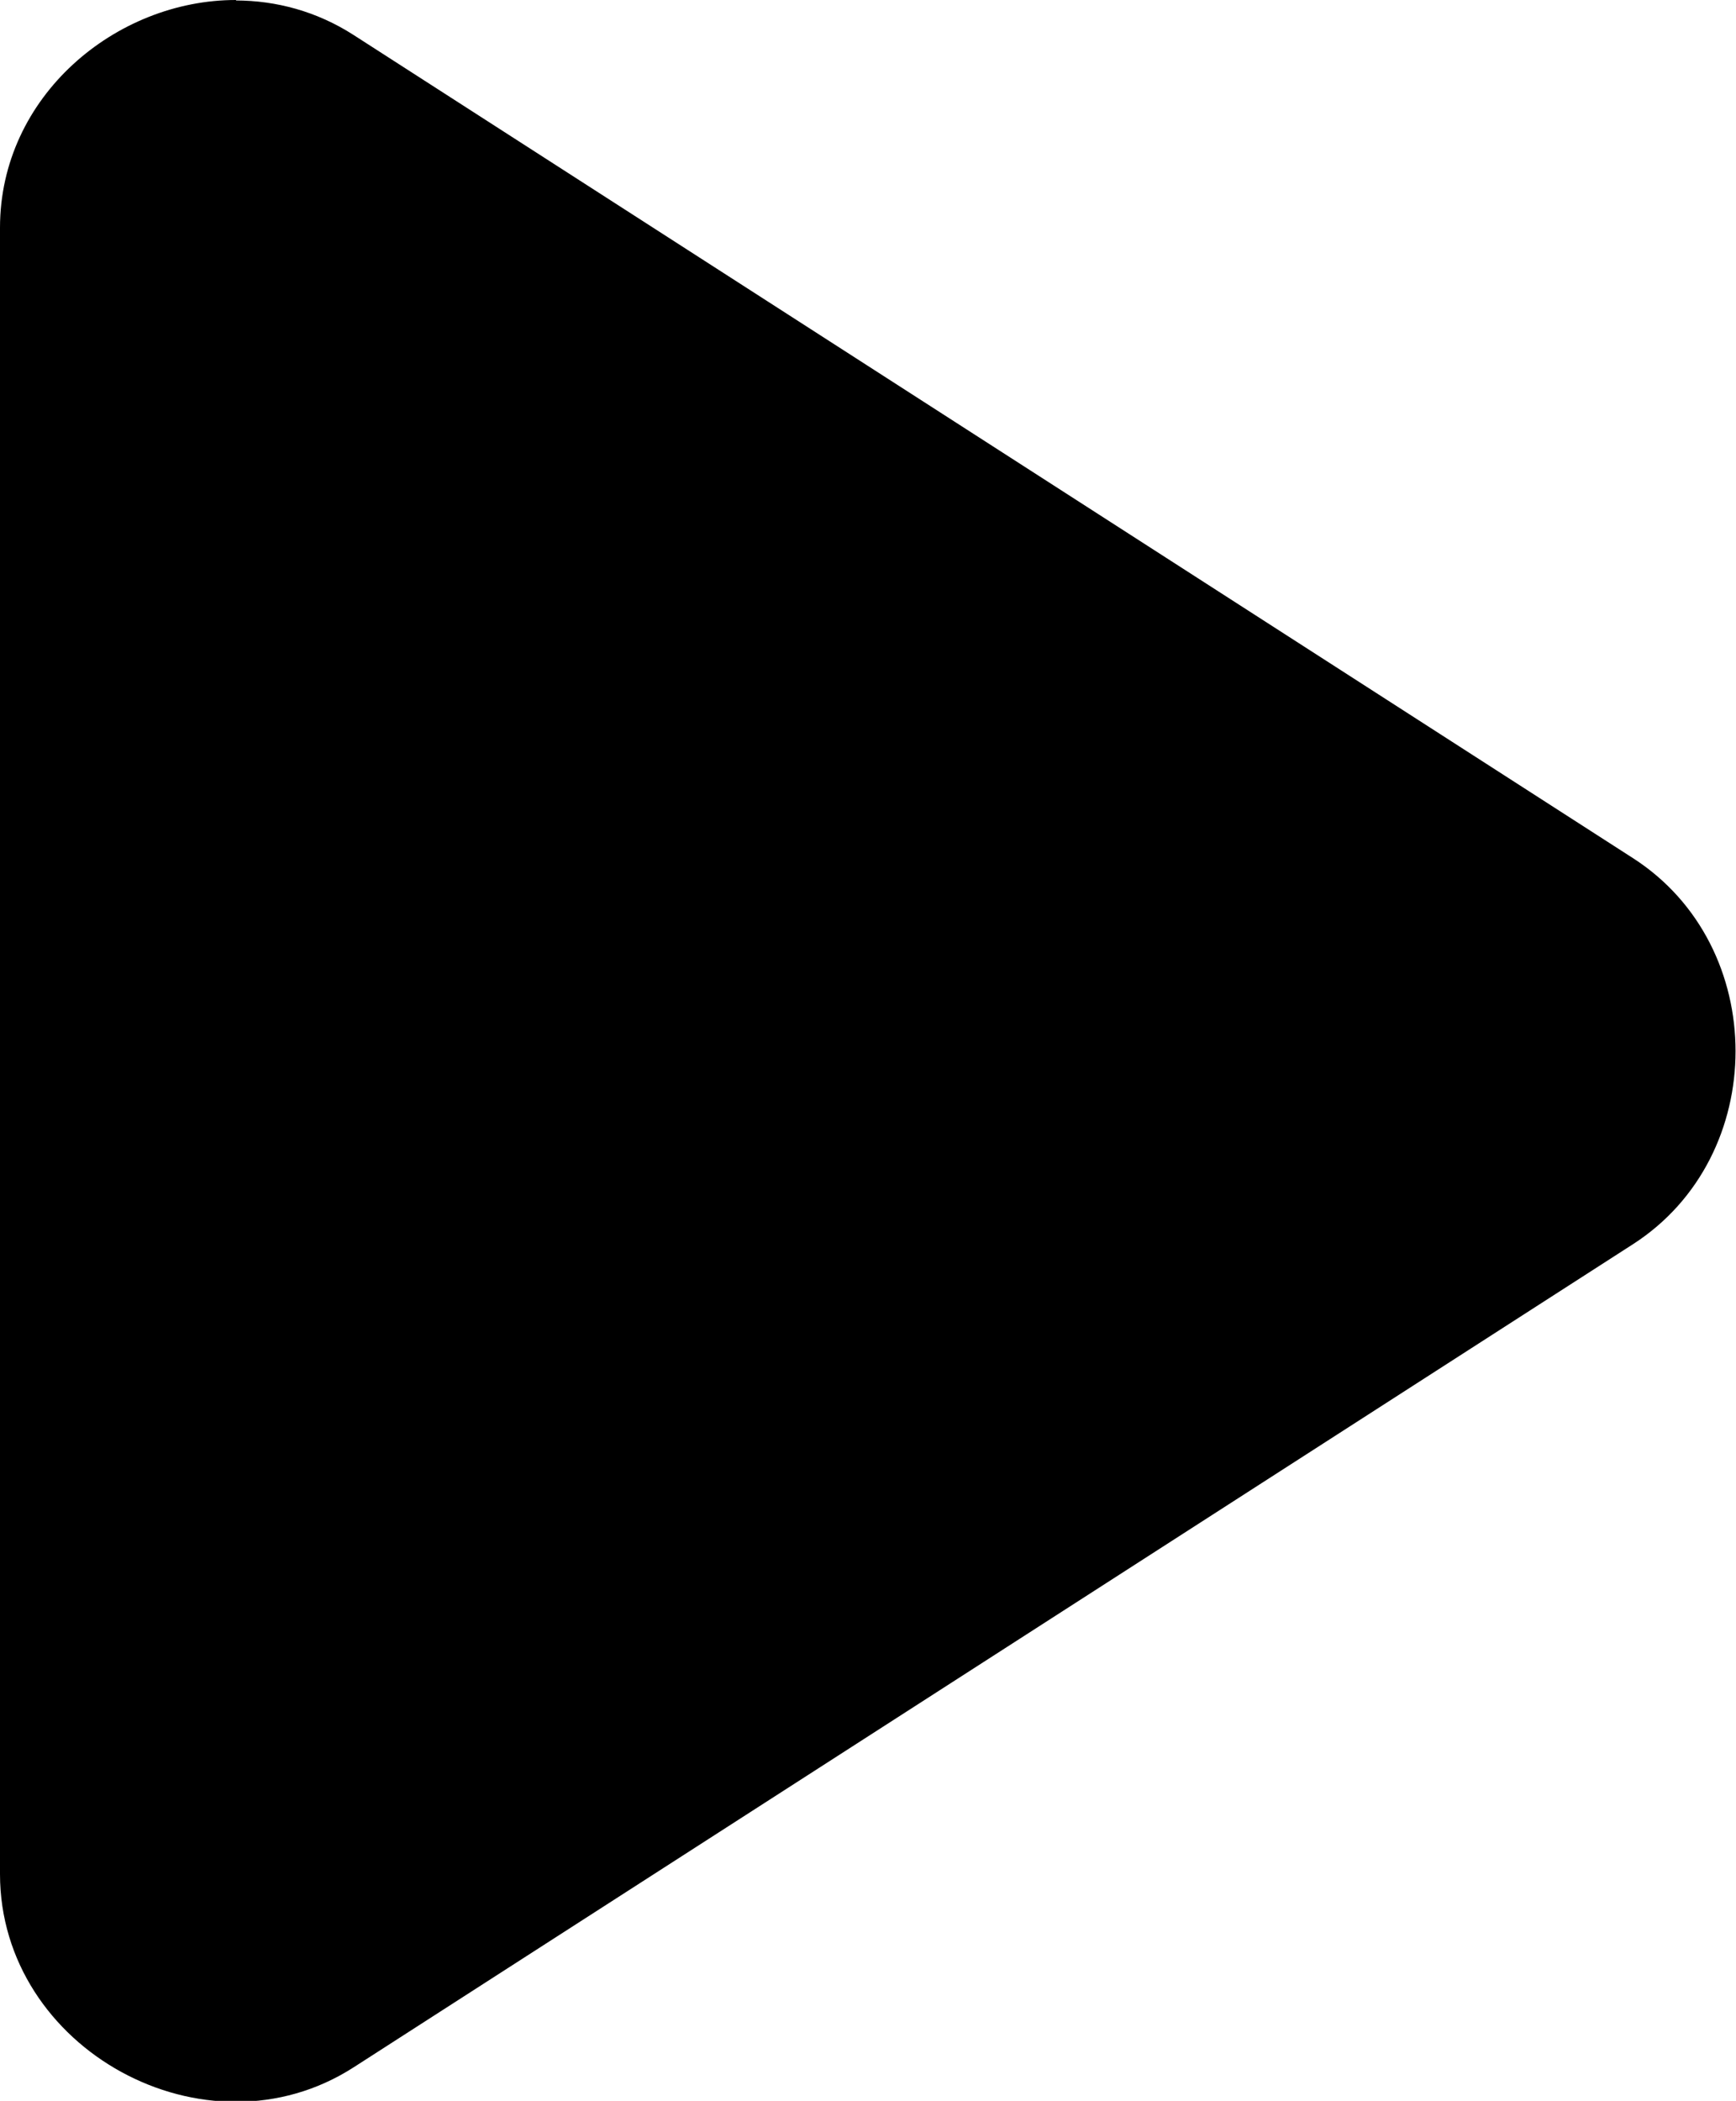 <svg width="15.13" height="18.3" version="1.1" viewBox="0 0 15.13 18.3" xmlns="http://www.w3.org/2000/svg">
 <path d="m2.057 1.676e-6c-1.048-0.001-2.057 0.838-2.057 1.984v14.34c0 1.529 1.796 2.51 3.082 1.684l11.15-7.17c1.192-0.767 1.192-2.597 0-3.363l-11.15-7.17c-0.322-0.207-0.676-0.3-1.025-0.301z"/>
</svg>
